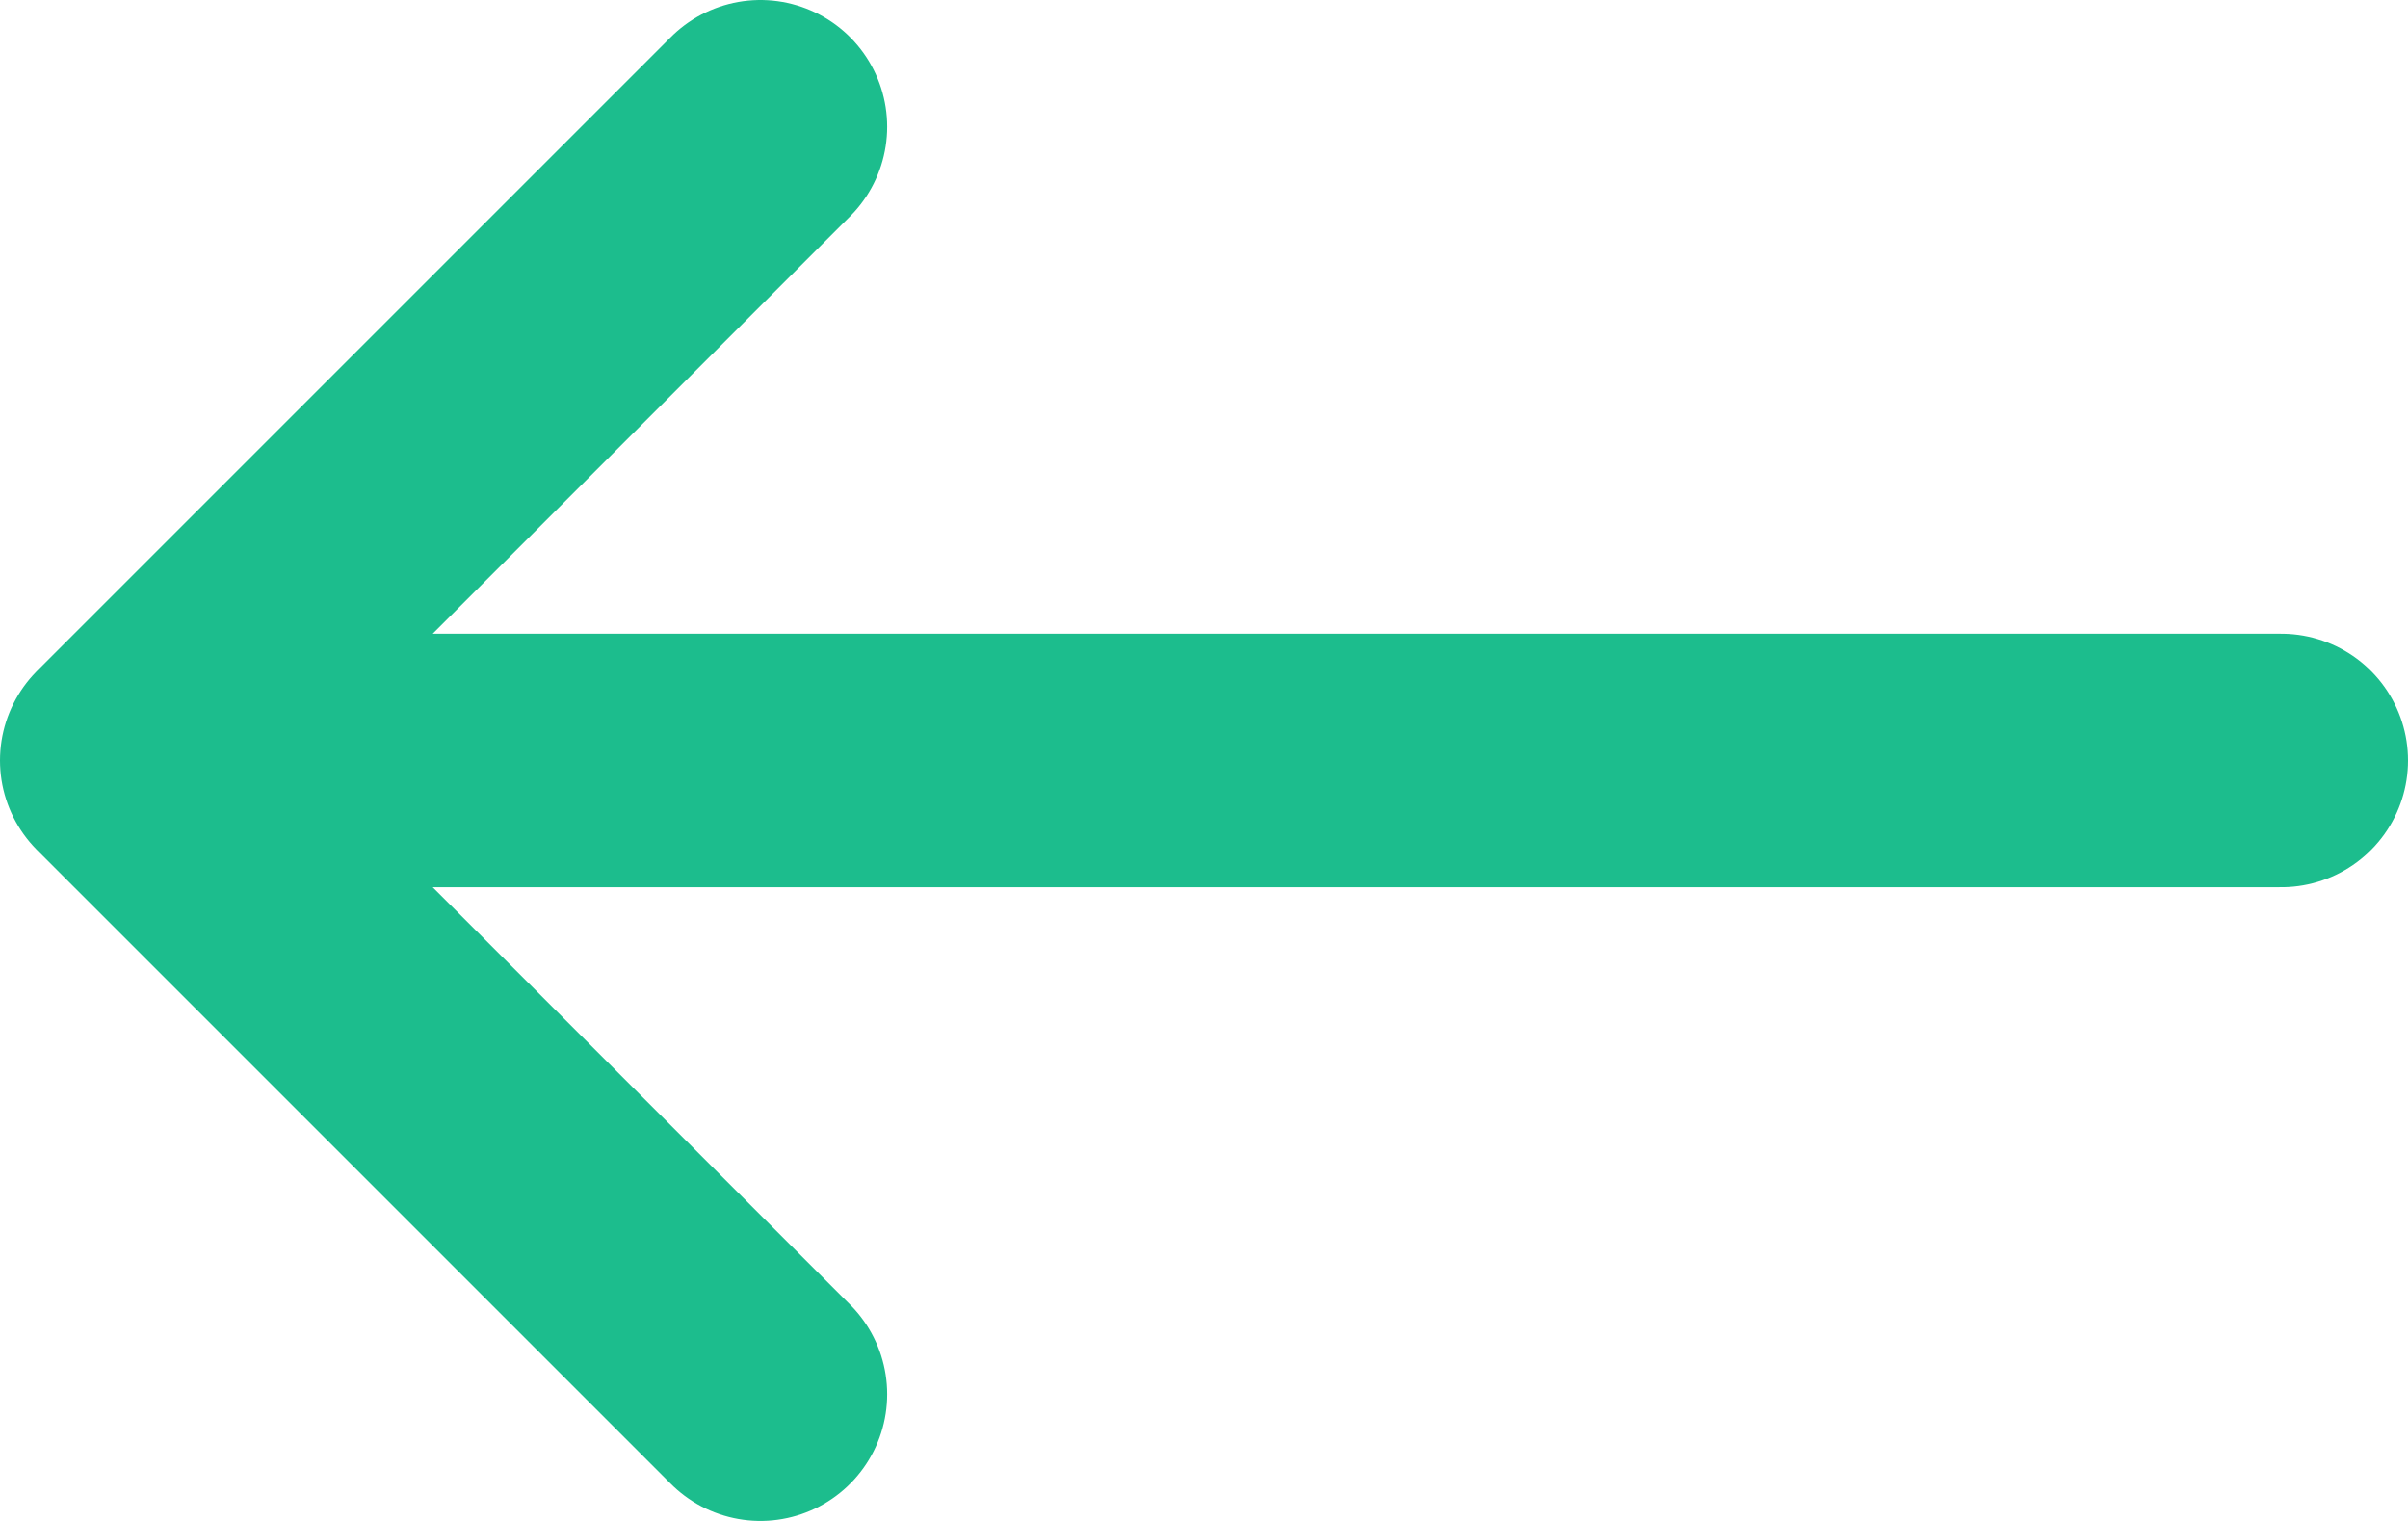 <svg width="19" height="12" viewBox="0 0 19 12" fill="none" xmlns="http://www.w3.org/2000/svg">
<path d="M6 1L1 6M1 6L6 11M1 6H18" stroke="#1CBD8D" stroke-width="2" stroke-linecap="round" stroke-linejoin="round"/>
</svg>
